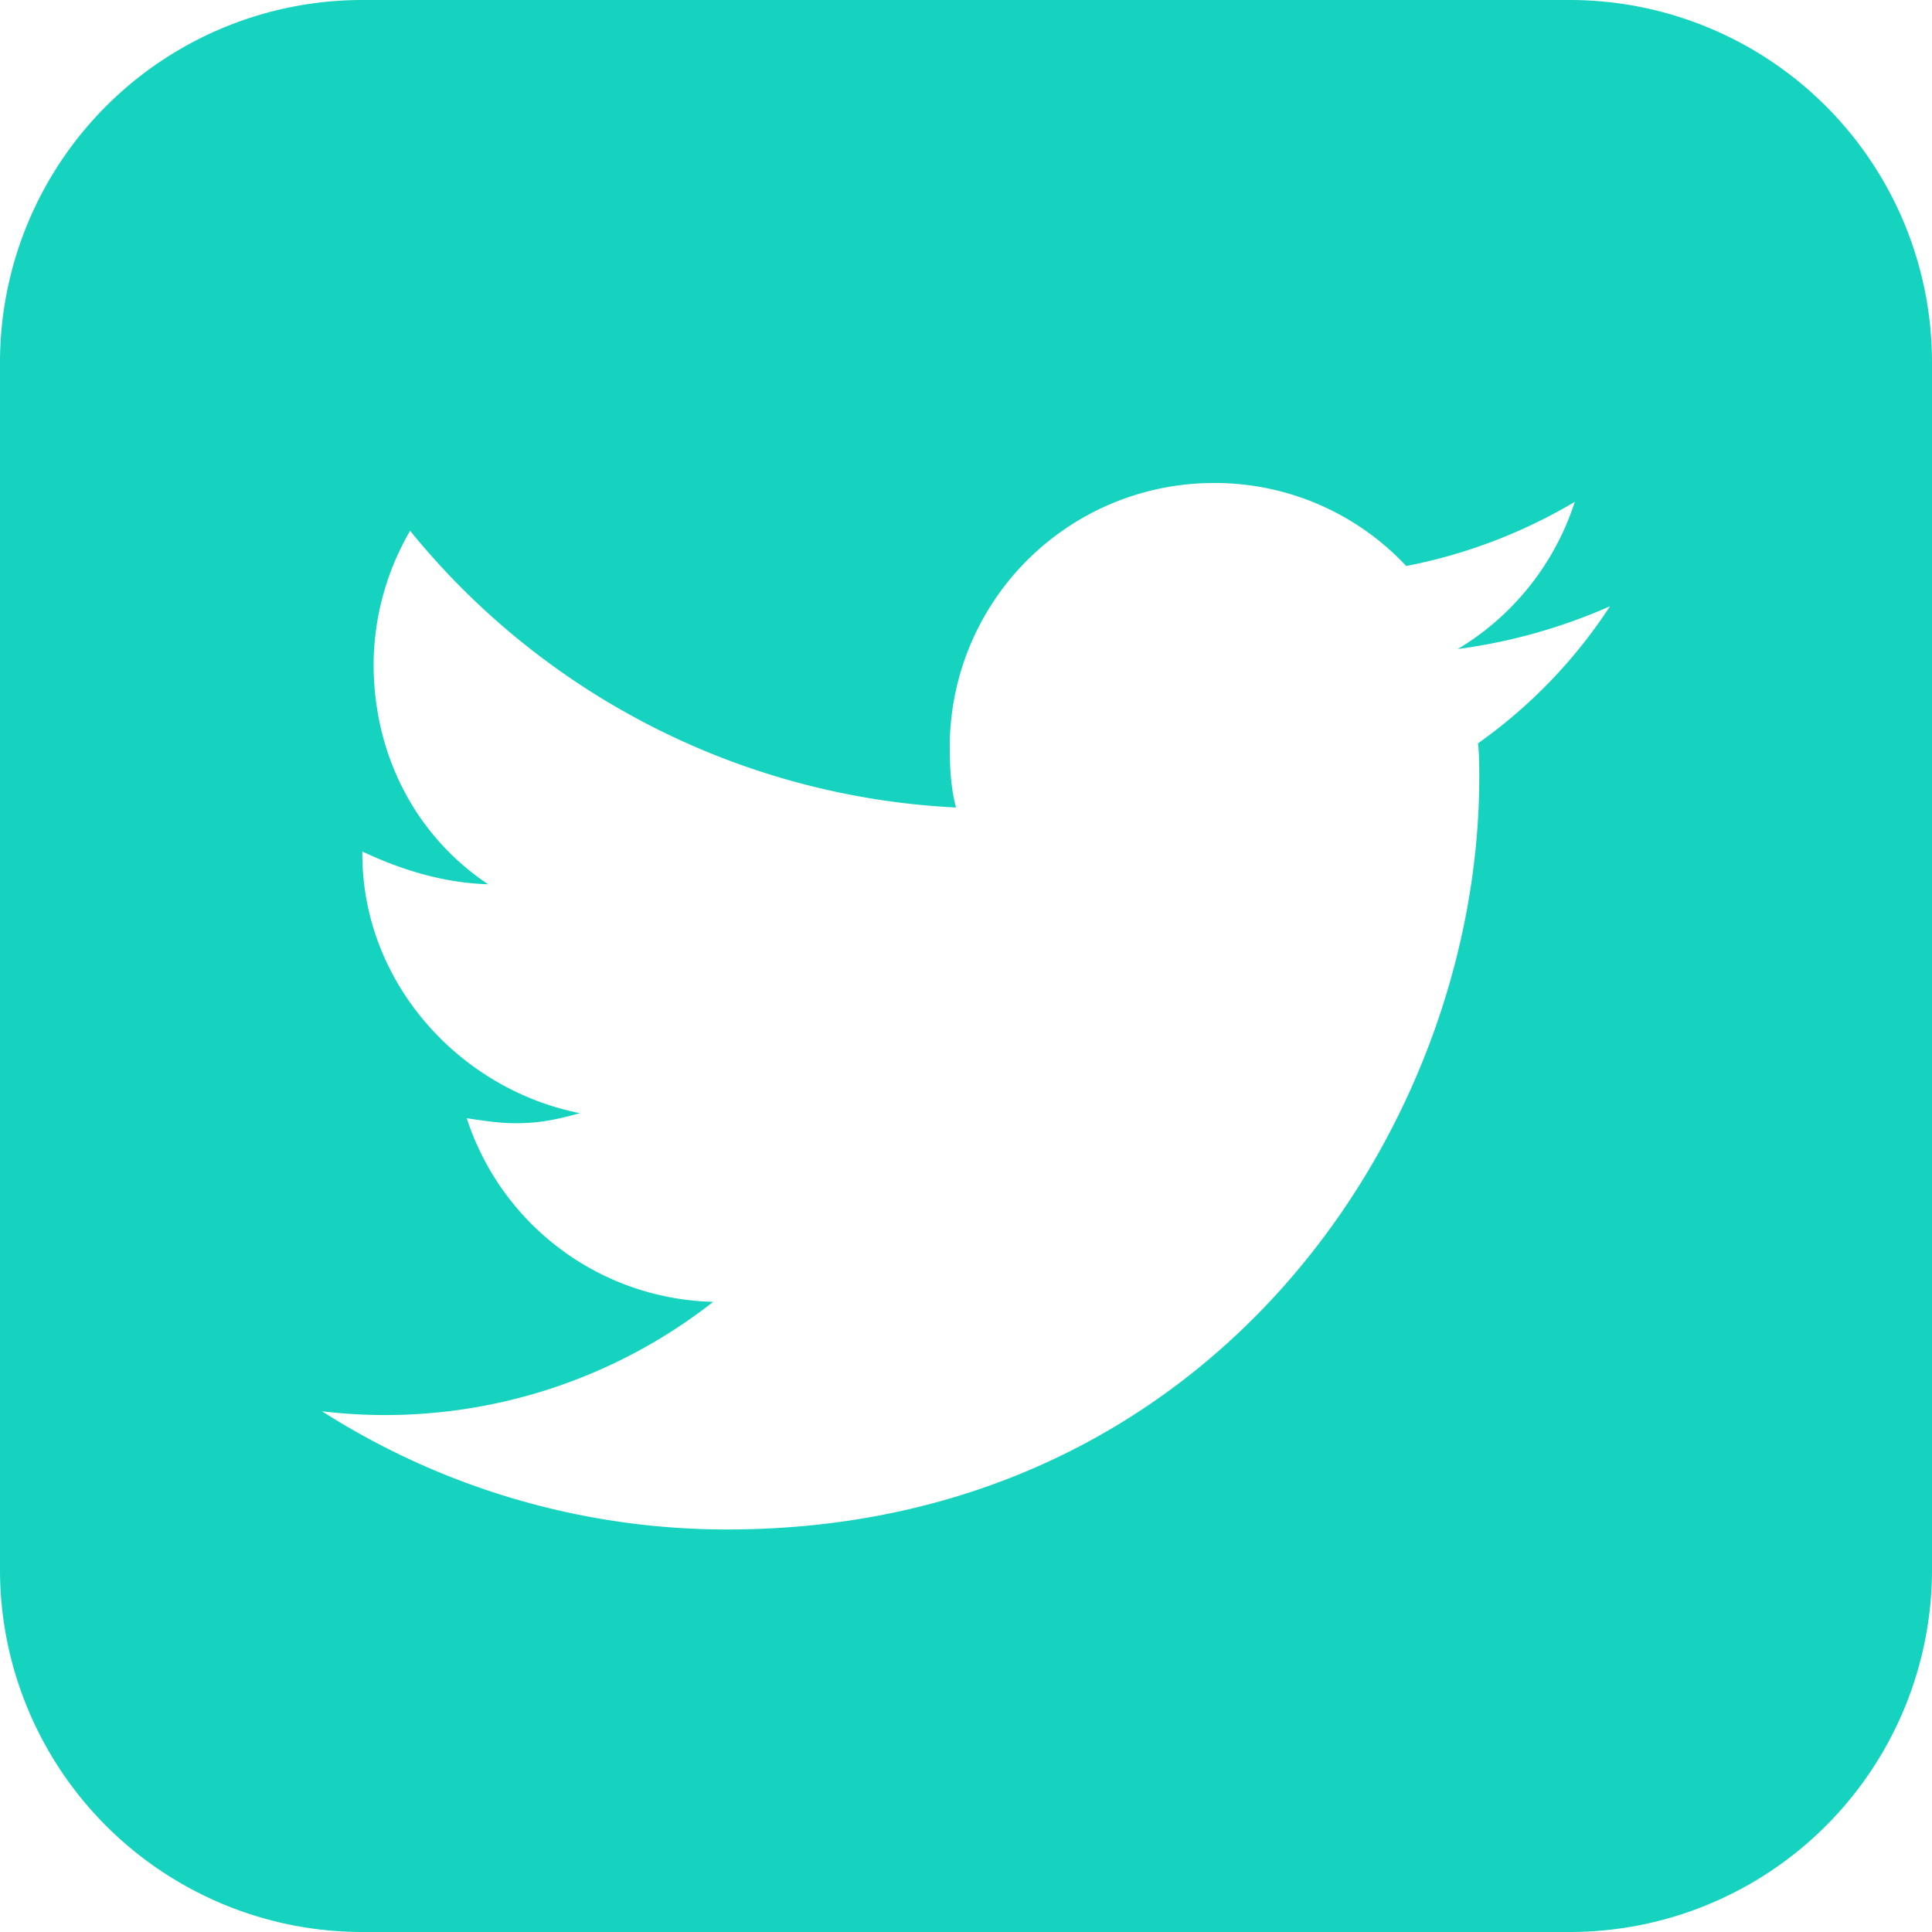 <svg xmlns="http://www.w3.org/2000/svg" width="29" height="29" viewBox="0 0 29 29">
    <path fill="#16D3BF" fill-rule="evenodd" d="M24.167 9.1a8.366 8.366 0 0 1-2.285.642 4.008 4.008 0 0 0 1.756-2.209 7.895 7.895 0 0 1-2.53.963A3.932 3.932 0 0 0 18.22 7.25a3.964 3.964 0 0 0-3.964 3.965c0 .302.018.623.094.906a11.265 11.265 0 0 1-8.194-4.154 4.024 4.024 0 0 0-.548 2.002c0 1.378.642 2.586 1.719 3.304-.661-.02-1.284-.208-1.888-.491v.038c0 1.925 1.453 3.53 3.266 3.889-.34.094-.604.151-.963.151-.246 0-.491-.038-.736-.075a3.989 3.989 0 0 0 3.7 2.756 7.985 7.985 0 0 1-5.872 1.643 11.3 11.3 0 0 0 6.08 1.774c7.288 0 11.29-6.041 11.29-11.29 0-.17 0-.34-.019-.51A7.625 7.625 0 0 0 24.167 9.1zM29 5.438v18.125A5.439 5.439 0 0 1 23.562 29H5.438A5.439 5.439 0 0 1 0 23.562V5.438A5.439 5.439 0 0 1 5.438 0h18.125A5.439 5.439 0 0 1 29 5.438z"/>
</svg>
